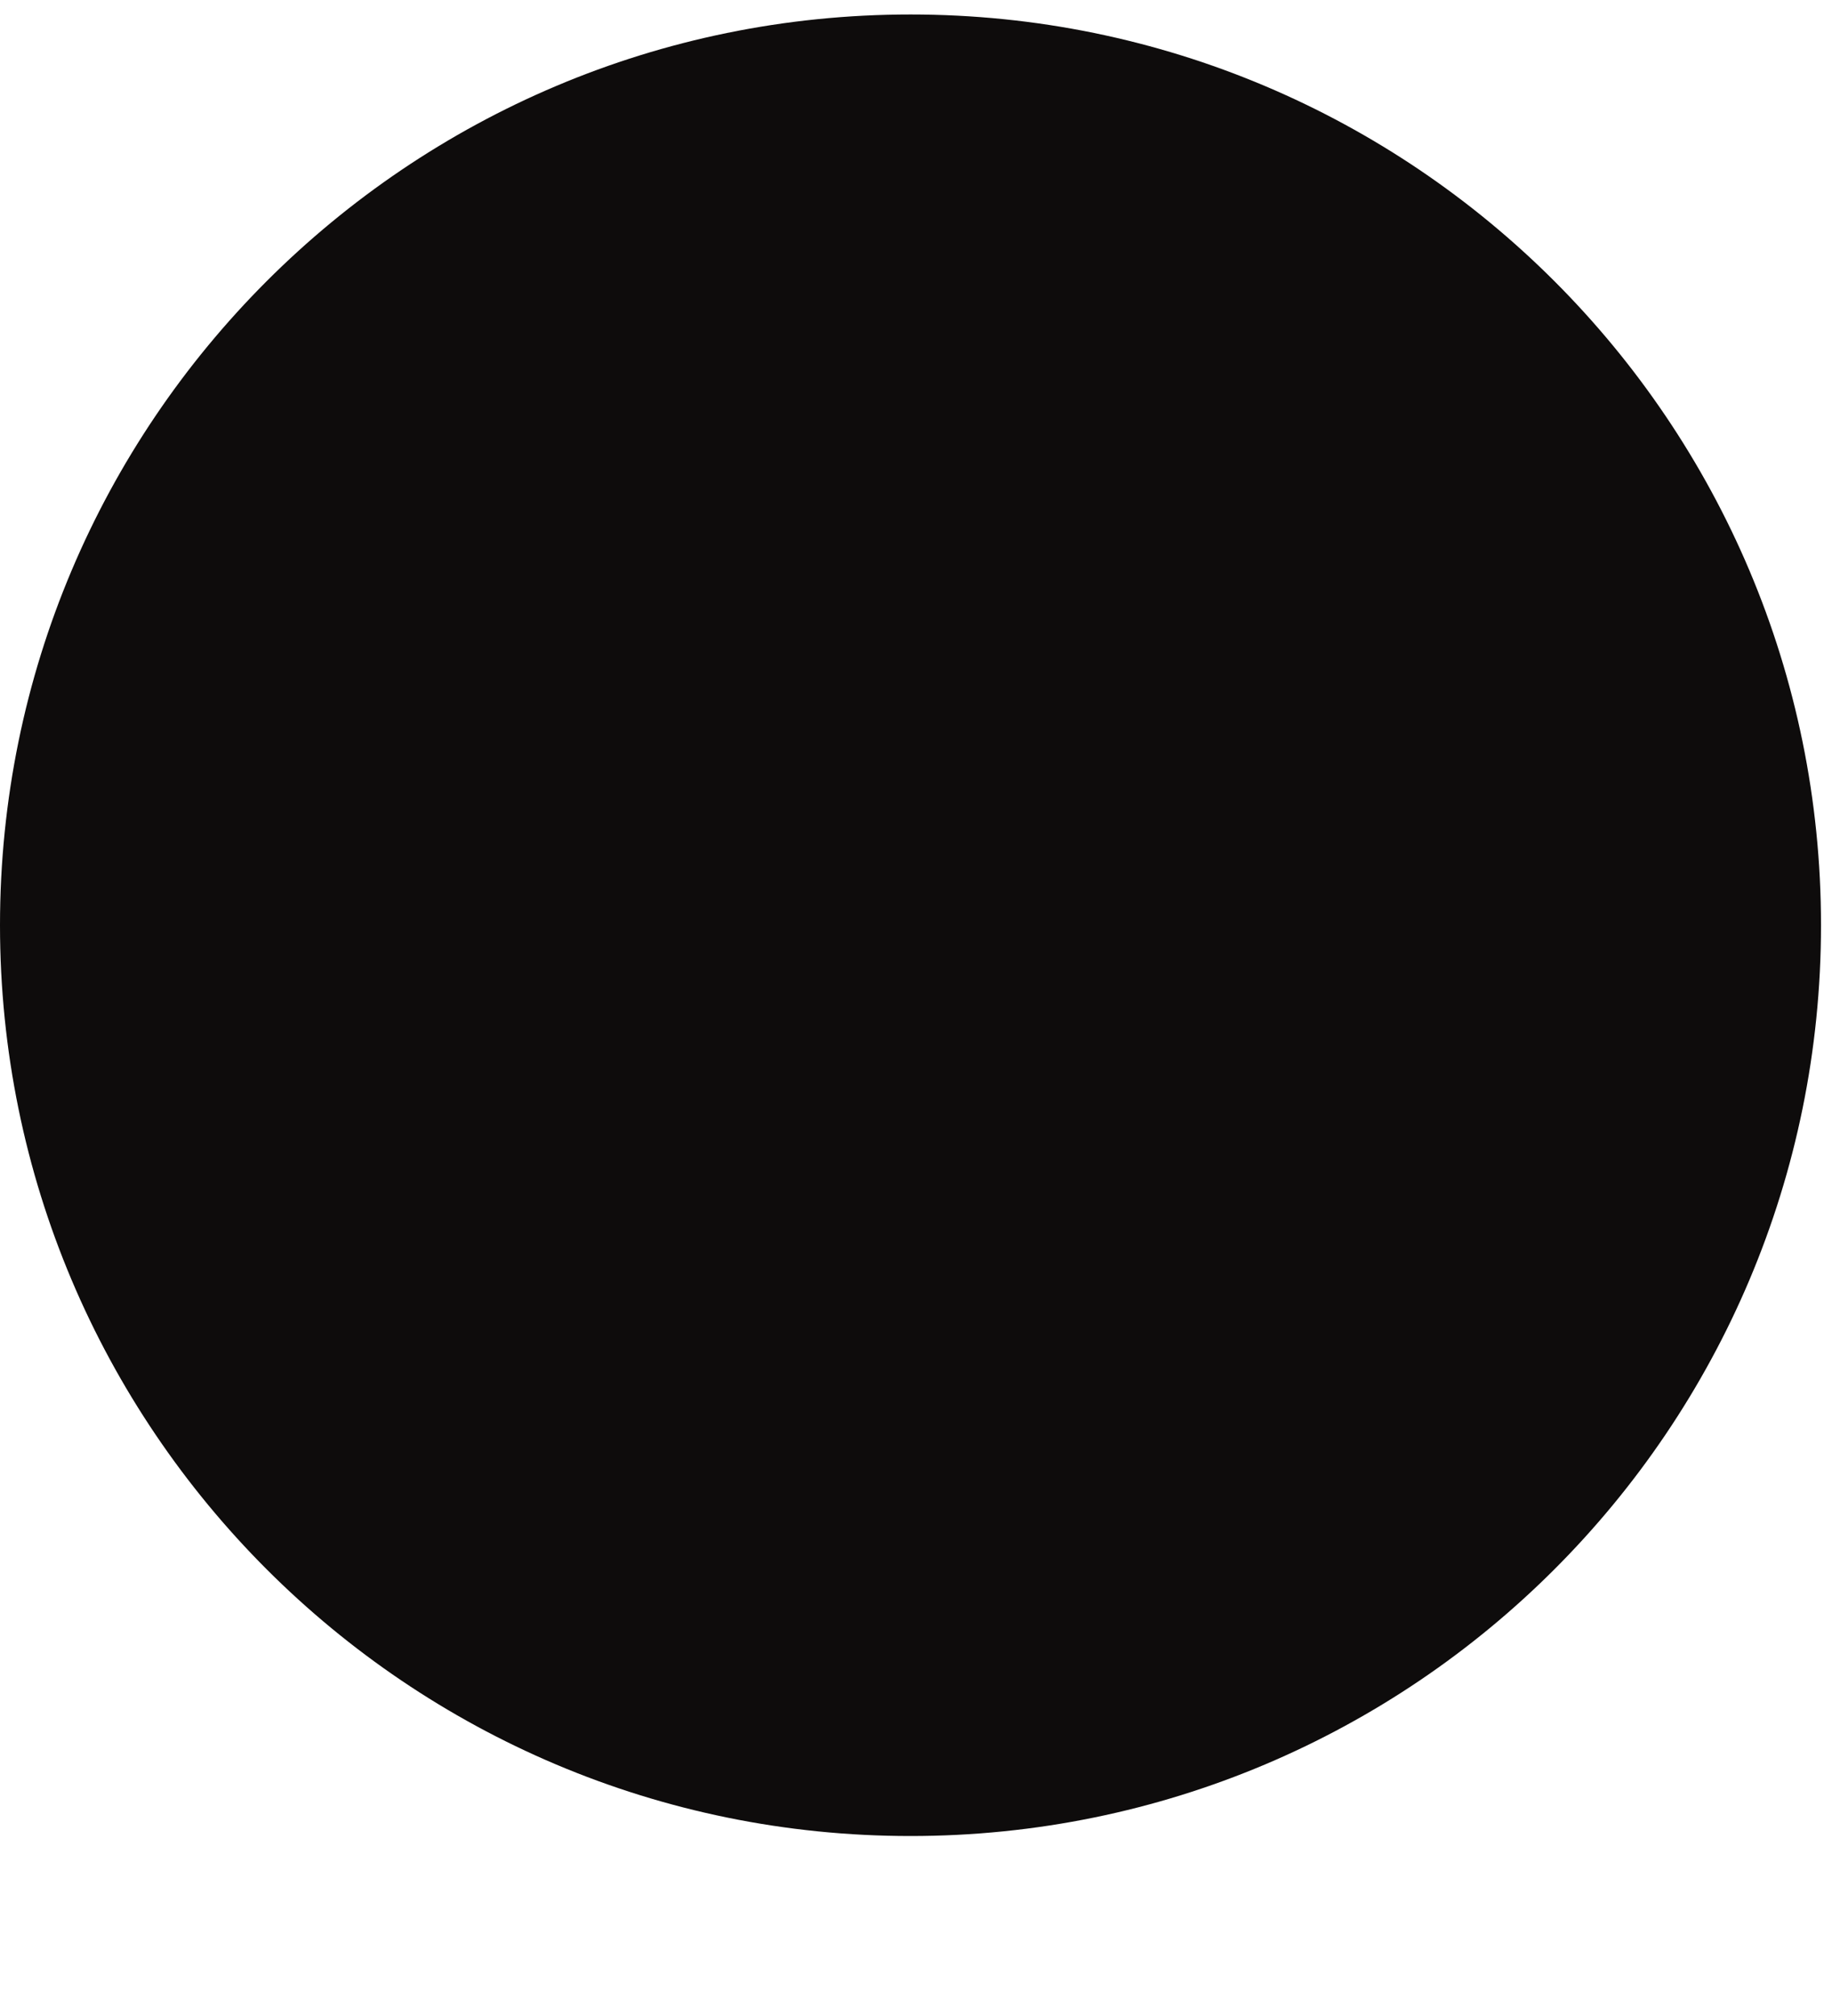 <svg width="10" height="11" viewBox="0 0 10 11" fill="none" xmlns="http://www.w3.org/2000/svg">
<g clip-path="url(#clip0_217_4333)">
<path d="M9.94 5.048C9.94 7.794 7.716 10.018 4.97 10.018C2.225 10.018 0 7.794 0 5.048C0 2.303 2.225 0.079 4.97 0.079C7.716 0.079 9.94 2.303 9.94 5.048Z" fill="#0E0C0C"/>
</g>
<defs>
<clipPath id="clip0_217_4333">
<rect width="10" height="10" fill="white" transform="translate(0 0.079)"/>
</clipPath>
</defs>
</svg>
